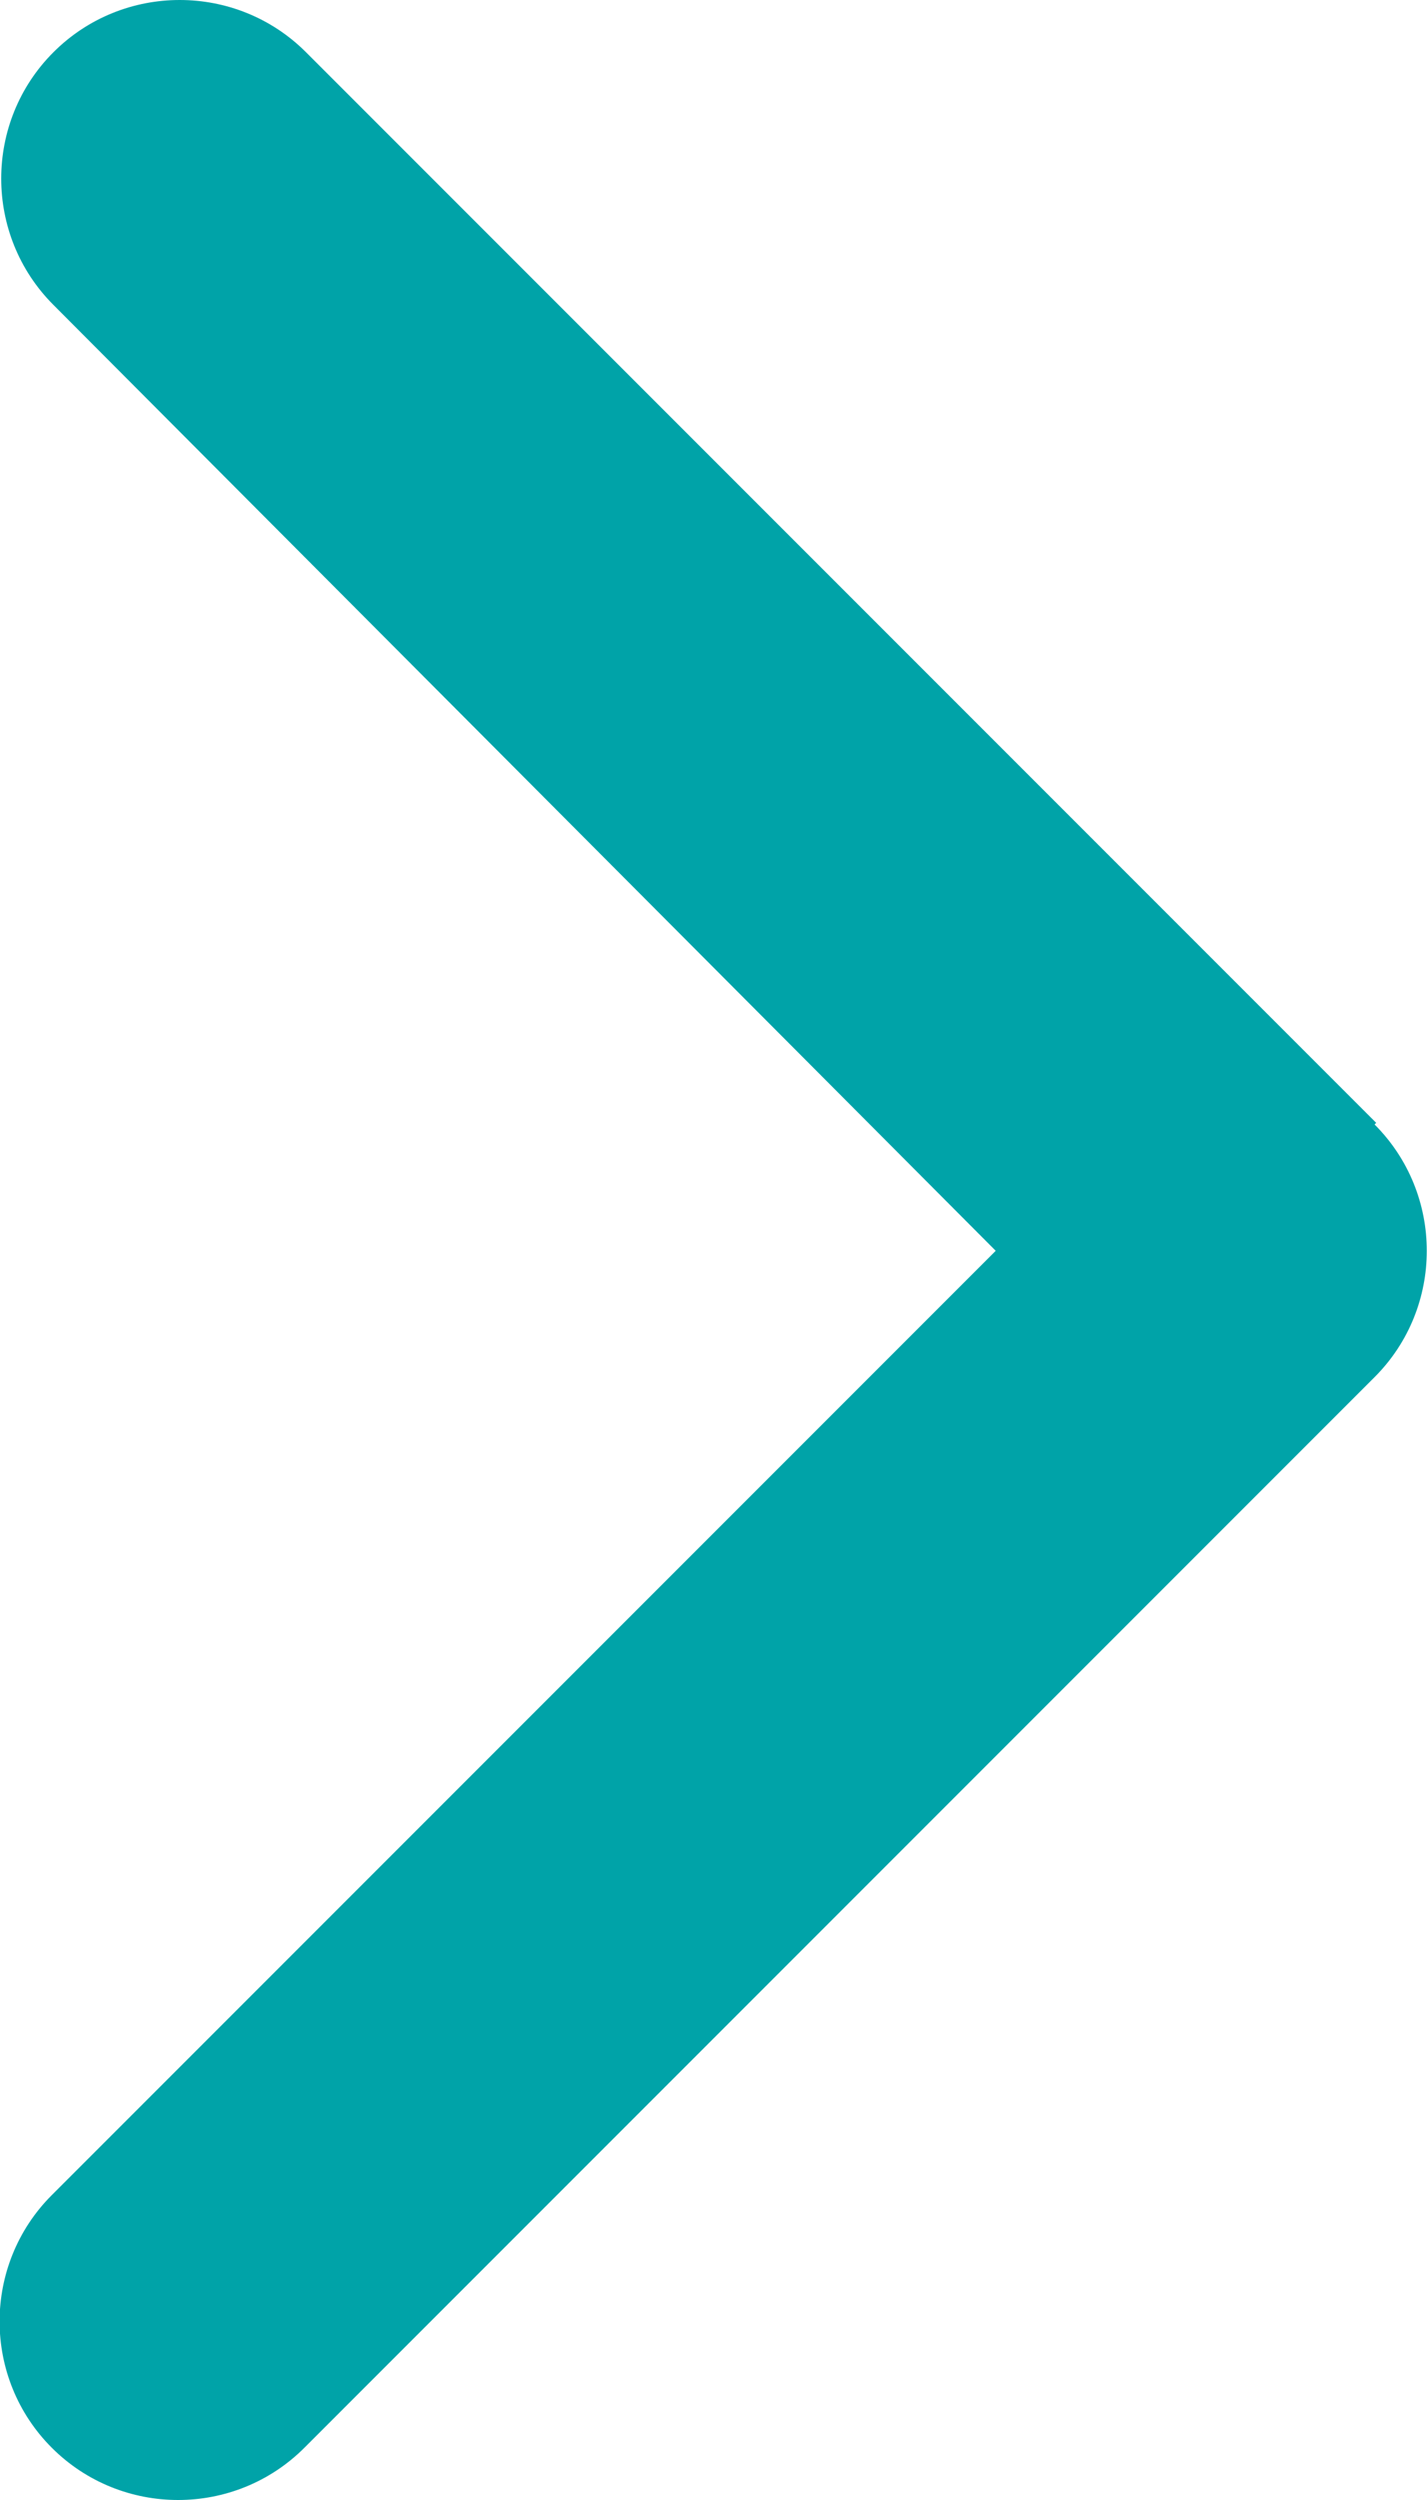 <?xml version="1.0" encoding="UTF-8"?><svg id="Layer_1" xmlns="http://www.w3.org/2000/svg" width=".12in" height=".21in" viewBox="0 0 8.82 15.43"><path d="M8.49,6.94c.43.43.43,1.13,0,1.56L1.88,15.11c-.43.43-1.13.43-1.56,0s-.43-1.13,0-1.56l5.83-5.83L.33,1.88C-.1,1.45-.1.75.33.32S1.46-.11,1.89.32l6.61,6.61h0Z" fill="#00a3a8" stroke-width="0"/></svg>